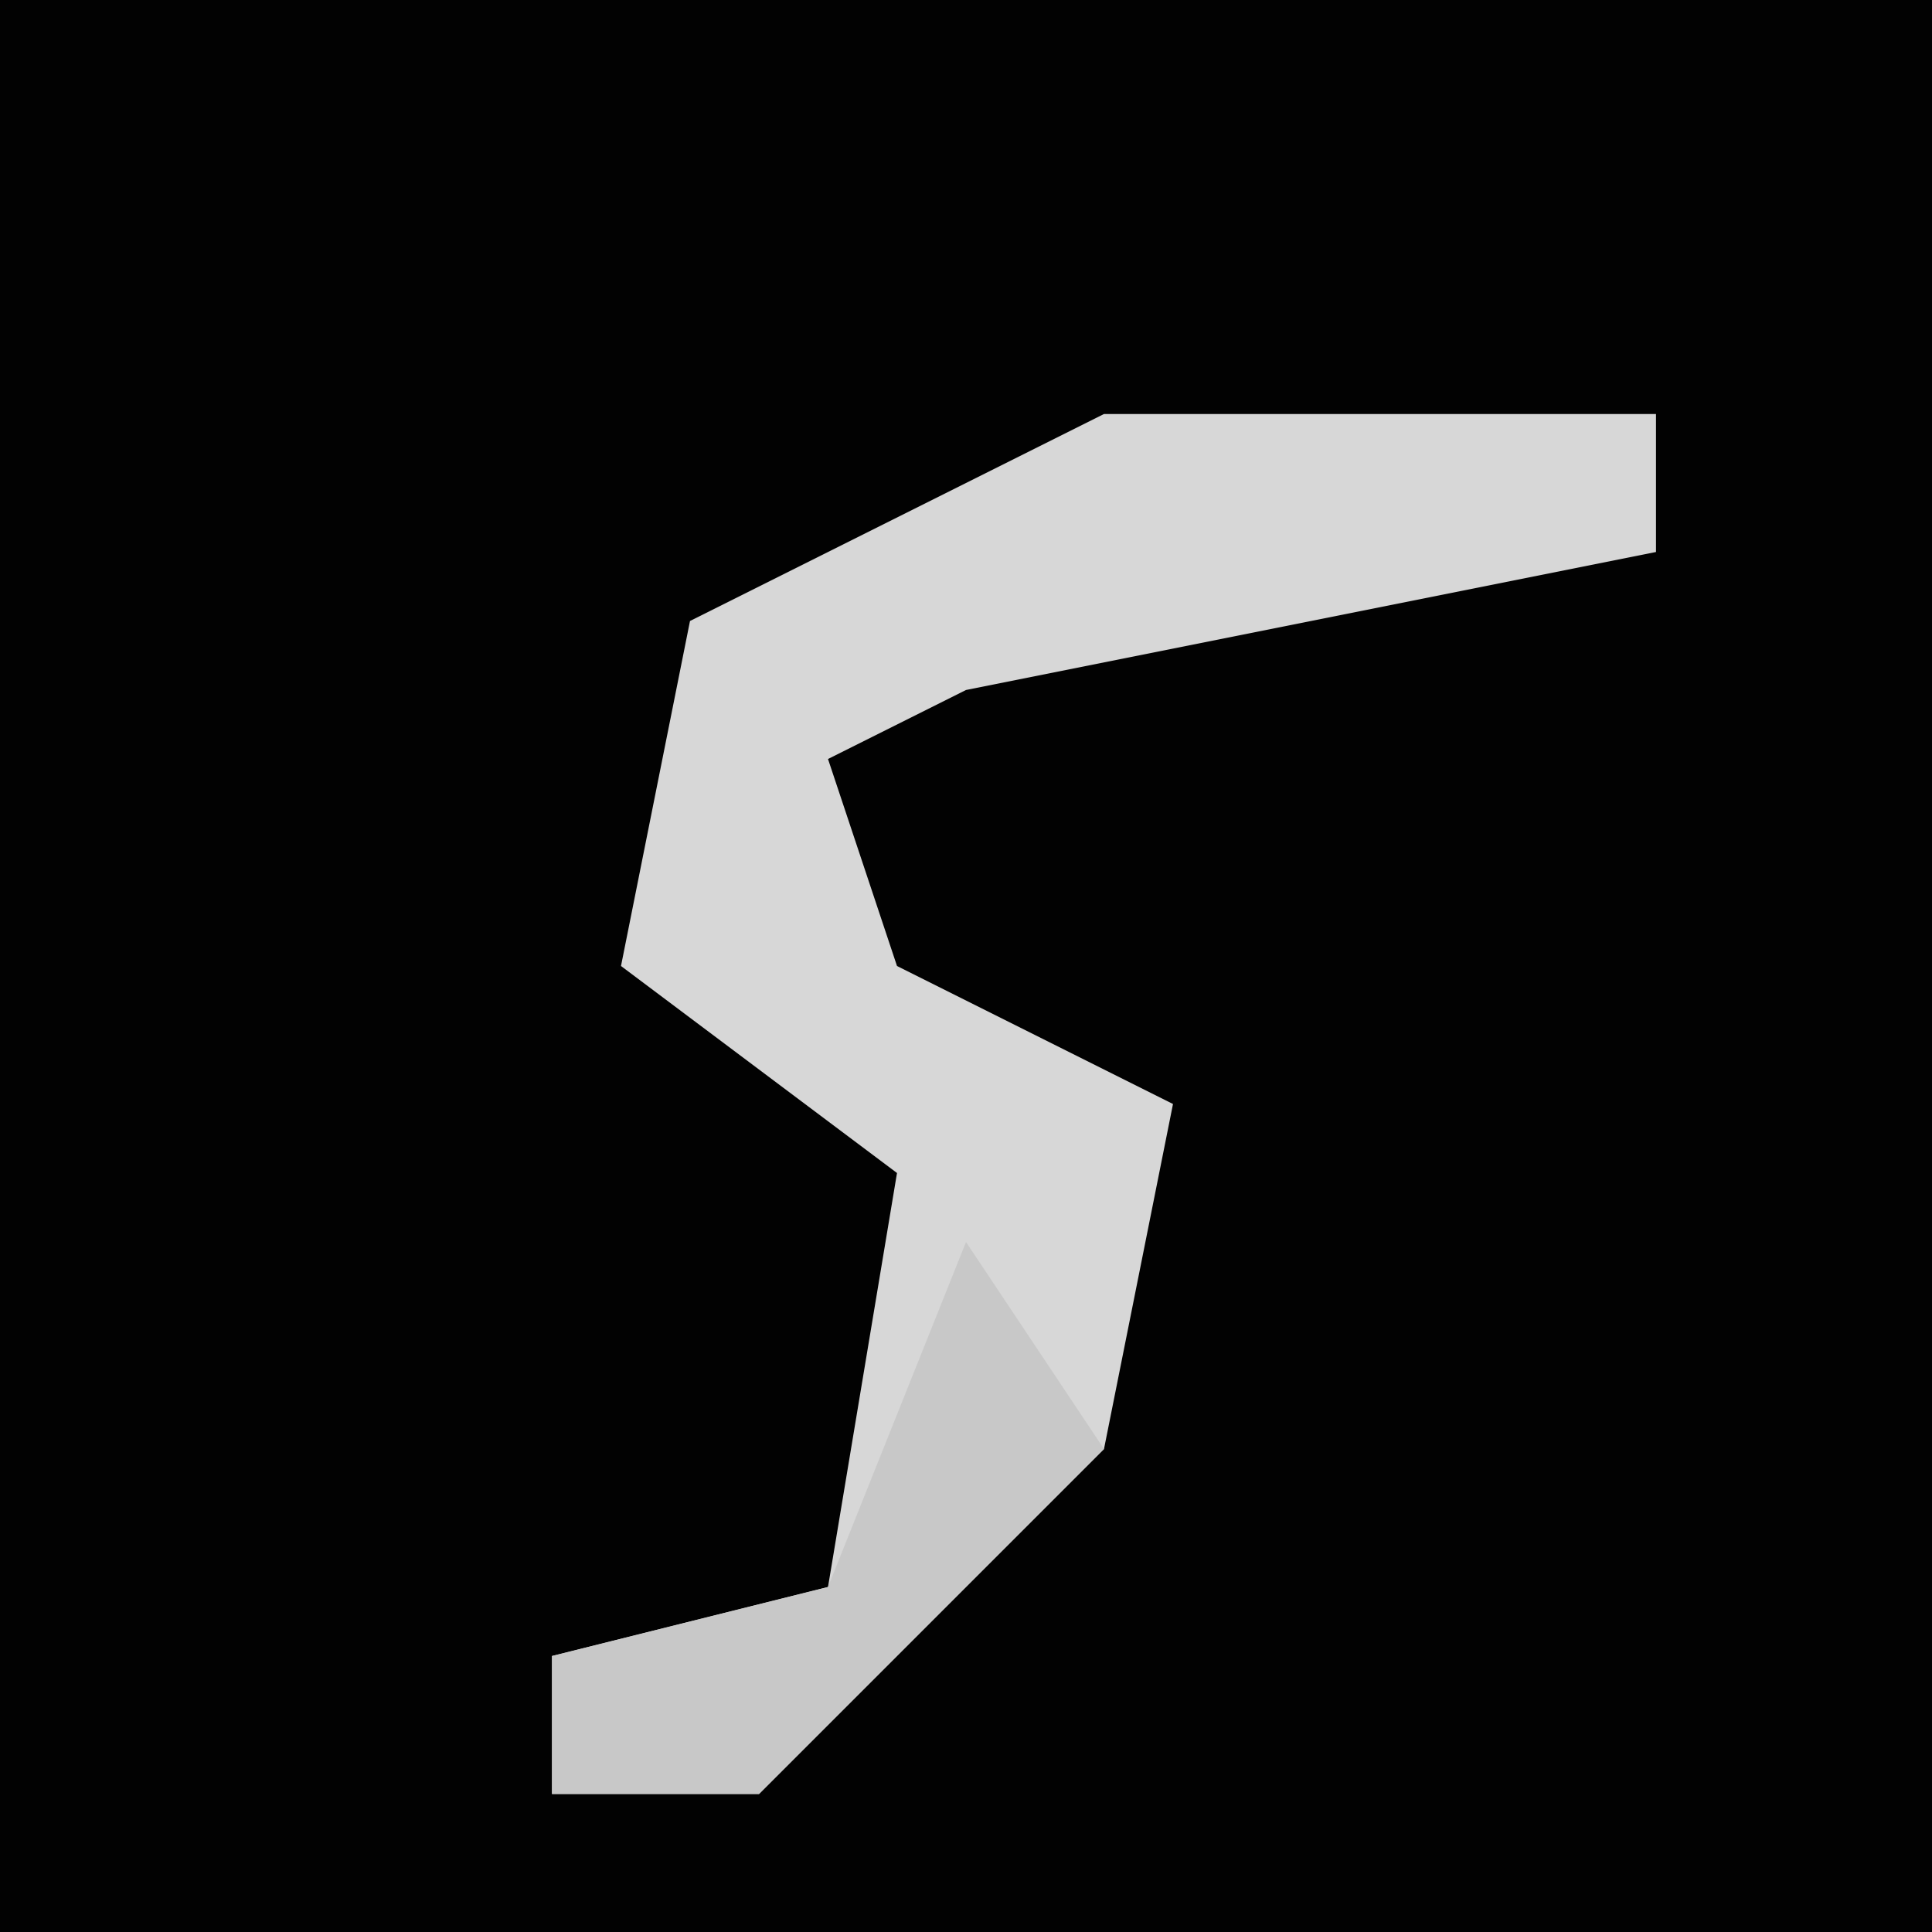 <?xml version="1.0" encoding="UTF-8"?>
<svg version="1.1" xmlns="http://www.w3.org/2000/svg" width="28" height="28">
<path d="M0,0 L28,0 L28,28 L0,28 Z " fill="#020202" transform="translate(0,0)"/>
<path d="M0,0 L8,0 L8,2 L-2,4 L-4,5 L-3,8 L1,10 L0,15 L-5,20 L-8,20 L-8,18 L-4,17 L-3,11 L-7,8 L-6,3 Z " fill="#D7D7D7" transform="translate(16,6)"/>
<path d="M0,0 L2,3 L-3,8 L-6,8 L-6,6 L-2,5 Z " fill="#C8C8C8" transform="translate(14,18)"/>
</svg>

